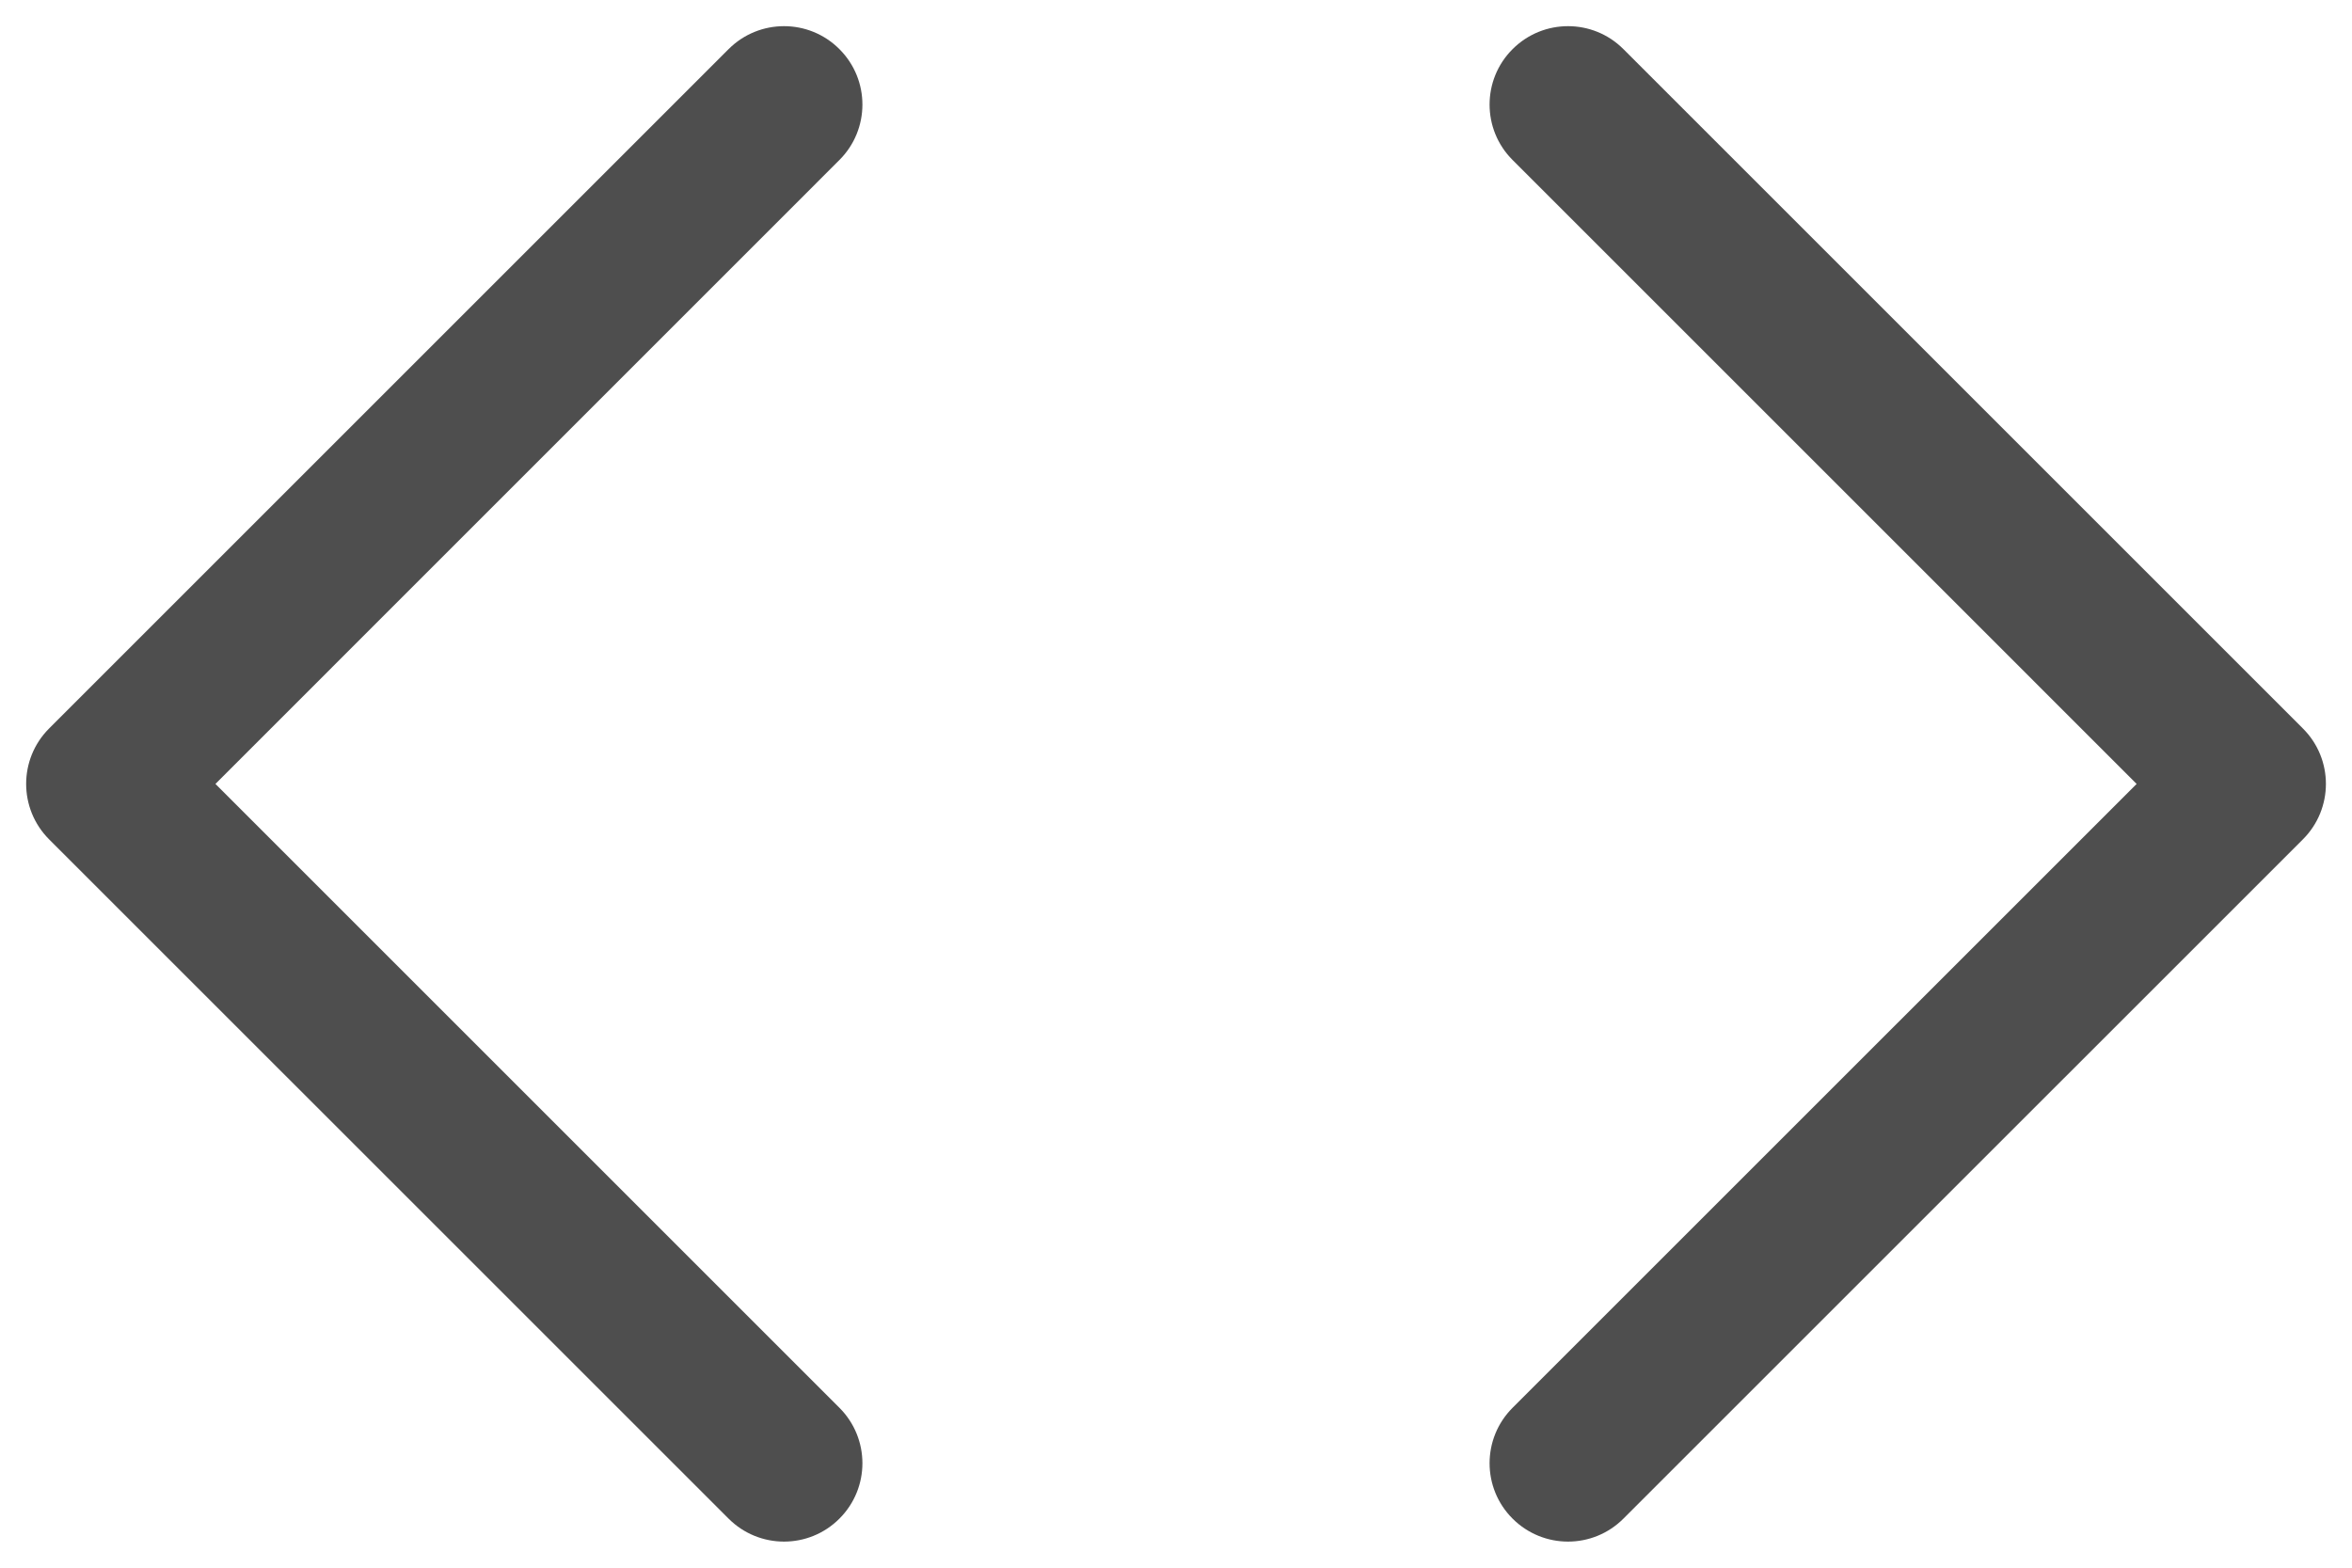 <svg width='30' height='20' viewBox='0 0 30 20' fill='none' xmlns='http://www.w3.org/2000/svg'>
<path d='M10.707 2.041C11.098 1.651 11.098 1.017 10.707 0.627C10.317 0.236 9.684 0.236 9.293 0.627L0.626 9.294C0.236 9.684 0.236 10.317 0.626 10.708L9.293 19.374C9.684 19.765 10.317 19.765 10.707 19.374C11.098 18.984 11.098 18.351 10.707 17.96L2.748 10.001L10.707 2.041Z' fill='#4E4E4E'/>
<path d='M19.293 2.041C18.902 1.651 18.902 1.017 19.293 0.627C19.684 0.236 20.317 0.236 20.707 0.627L29.374 9.294C29.765 9.684 29.765 10.317 29.374 10.708L20.707 19.374C20.317 19.765 19.684 19.765 19.293 19.374C18.902 18.984 18.902 18.351 19.293 17.96L27.253 10.001L19.293 2.041Z' fill='#4E4E4E'/>
</svg>

